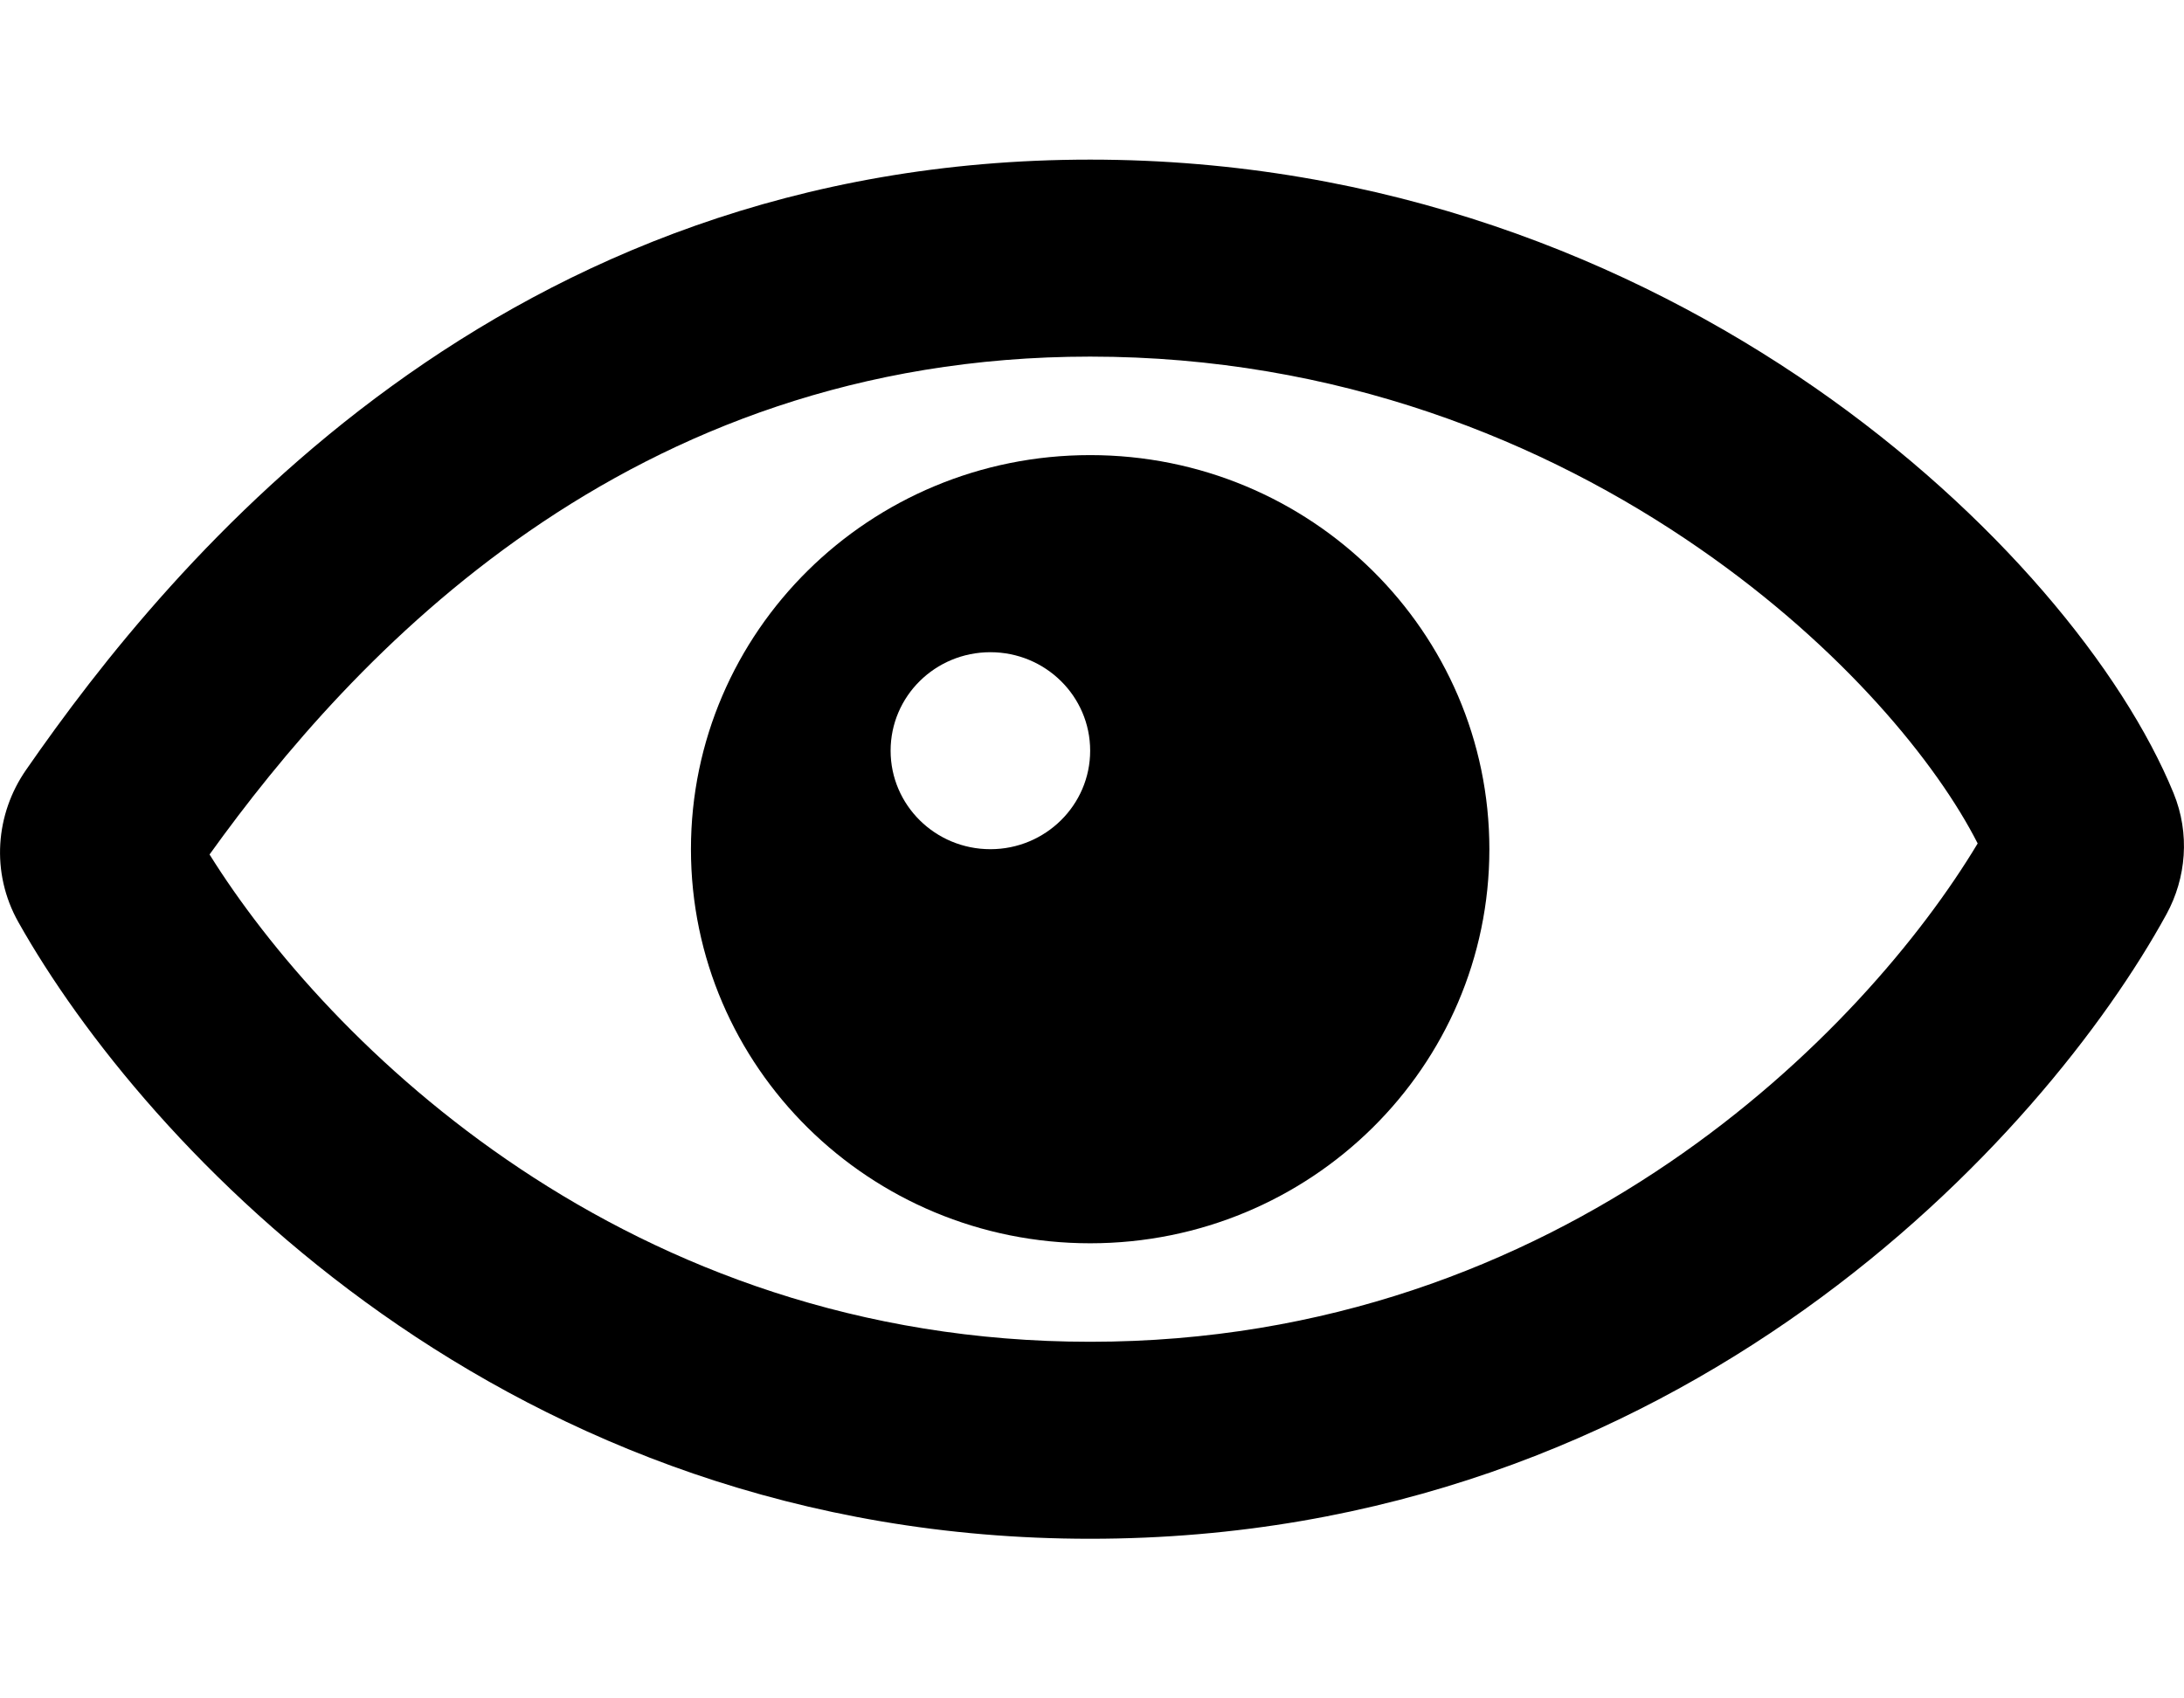 <svg width="18" height="14" viewBox="0 0 19 12" fill="none" xmlns="http://www.w3.org/2000/svg">
<path fill-rule="evenodd" clip-rule="evenodd" d="M12.957 6C12.957 7.894 11.402 9.429 9.484 9.429C7.566 9.429 6.011 7.894 6.011 6C6.011 4.106 7.566 2.571 9.484 2.571C11.402 2.571 12.957 4.106 12.957 6ZM9.484 5.143C9.484 5.616 9.095 6 8.616 6C8.136 6 7.748 5.616 7.748 5.143C7.748 4.669 8.136 4.286 8.616 4.286C9.095 4.286 9.484 4.669 9.484 5.143Z" fill="black"/>
<path fill-rule="evenodd" clip-rule="evenodd" d="M9.484 0C4.357 0 1.488 3.489 0.226 5.311C-0.039 5.693 -0.083 6.203 0.16 6.635C1.247 8.568 4.397 12 9.484 12C14.63 12 17.794 8.489 18.848 6.565C19.019 6.251 19.054 5.866 18.909 5.512C18.471 4.443 17.366 3.078 15.789 1.984C14.191 0.876 12.046 0 9.484 0ZM9.484 10.286C5.452 10.286 2.846 7.684 1.823 6.046C3.063 4.32 5.447 1.714 9.484 1.714C11.632 1.714 13.436 2.447 14.79 3.387C16.037 4.251 16.852 5.255 17.205 5.95C16.229 7.575 13.599 10.286 9.484 10.286Z" fill="black"/>
</svg>
